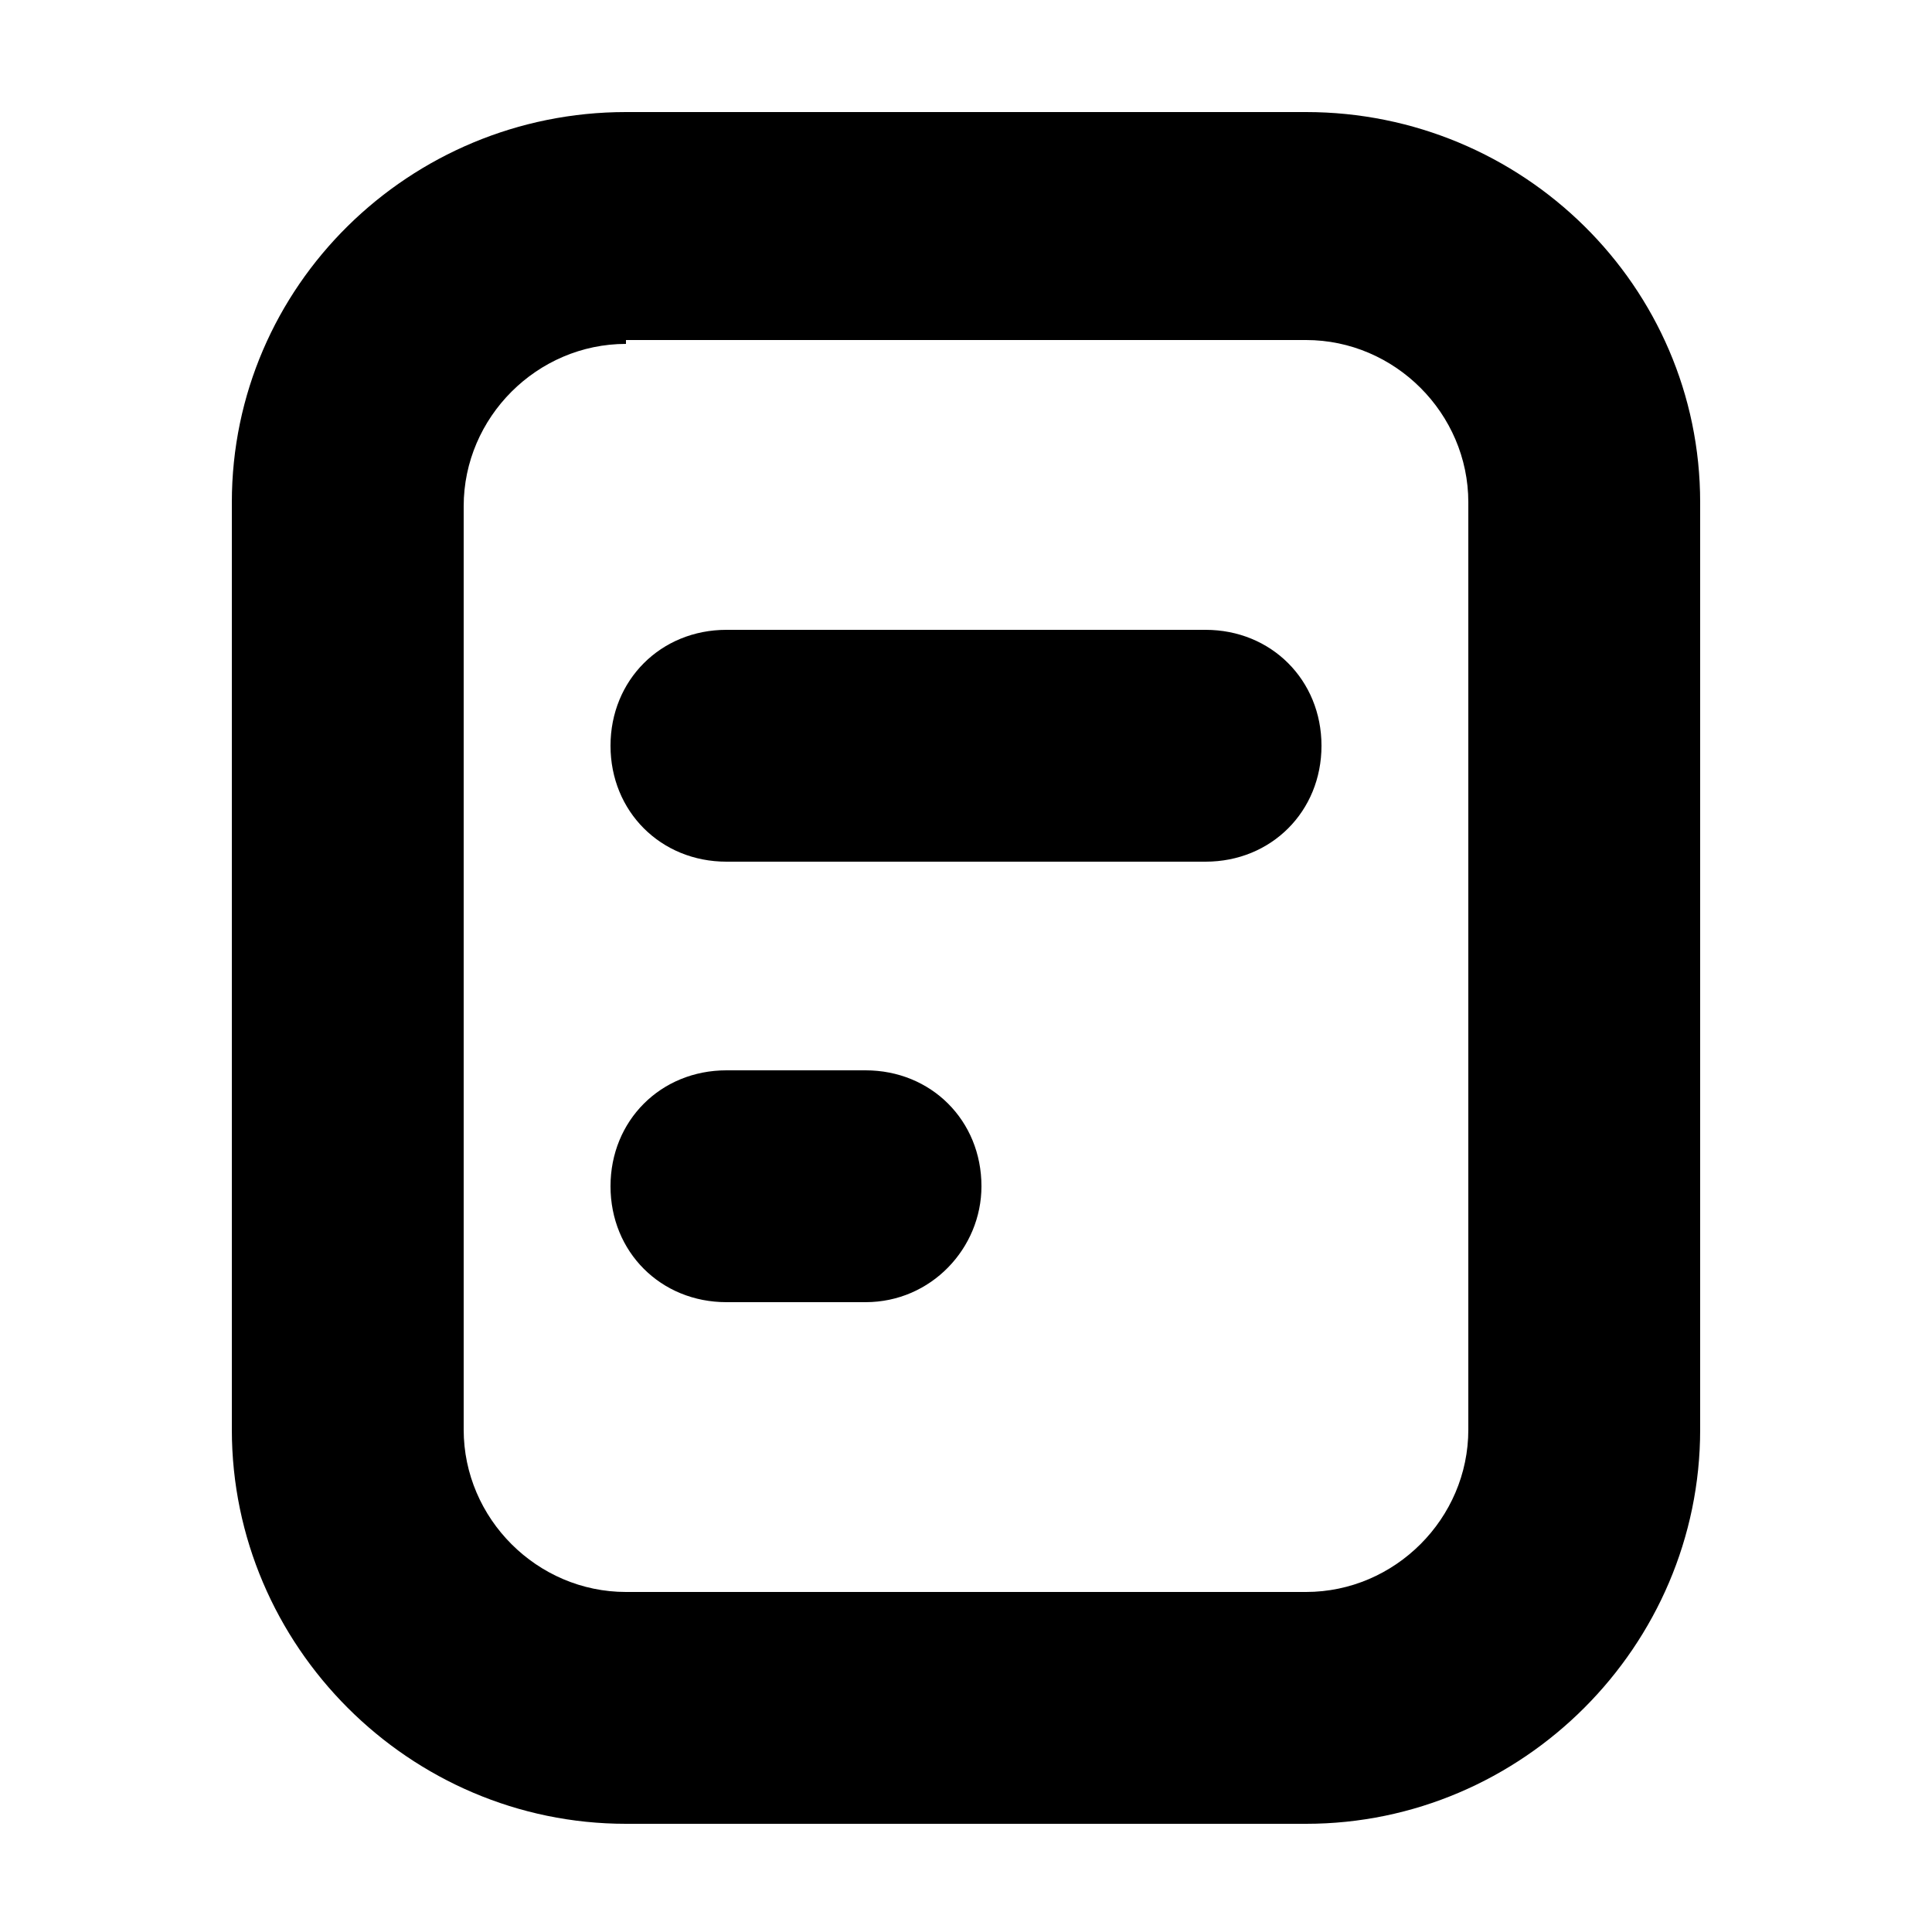 <?xml version="1.0" encoding="utf-8"?>
<!-- Generator: Adobe Illustrator 23.0.2, SVG Export Plug-In . SVG Version: 6.00 Build 0)  -->
<svg version="1.1" id="图层_1" xmlns="http://www.w3.org/2000/svg" xmlns:xlink="http://www.w3.org/1999/xlink" x="0px" y="0px"
	 viewBox="0 0 50 50" style="enable-background:new 0 0 50 50;" xml:space="preserve">
<path d="M33.8,47.2H16.2C10.6,47.2,6,42.6,6,37V13C6,7.4,10.6,2.9,16.2,2.9h17.6C39.4,2.9,44,7.4,44,13V37
	C44,42.6,39.4,47.2,33.8,47.2z M16.2,8.9c-2.3,0-4.2,1.9-4.2,4.2V37c0,2.3,1.9,4.2,4.2,4.2h17.6c2.3,0,4.2-1.9,4.2-4.2V13
	c0-2.3-1.9-4.2-4.2-4.2H16.2z"/>
<g>
	<path d="M31.2,22.3H18.8c-1.7,0-3-1.3-3-3v0c0-1.7,1.3-3,3-3h12.4c1.7,0,3,1.3,3,3v0C34.2,21,32.9,22.3,31.2,22.3z"/>
	<path d="M22.4,33.7h-3.6c-1.7,0-3-1.3-3-3v0c0-1.7,1.3-3,3-3h3.6c1.7,0,3,1.3,3,3v0C25.4,32.3,24.1,33.7,22.4,33.7z"/>
</g>
</svg>
